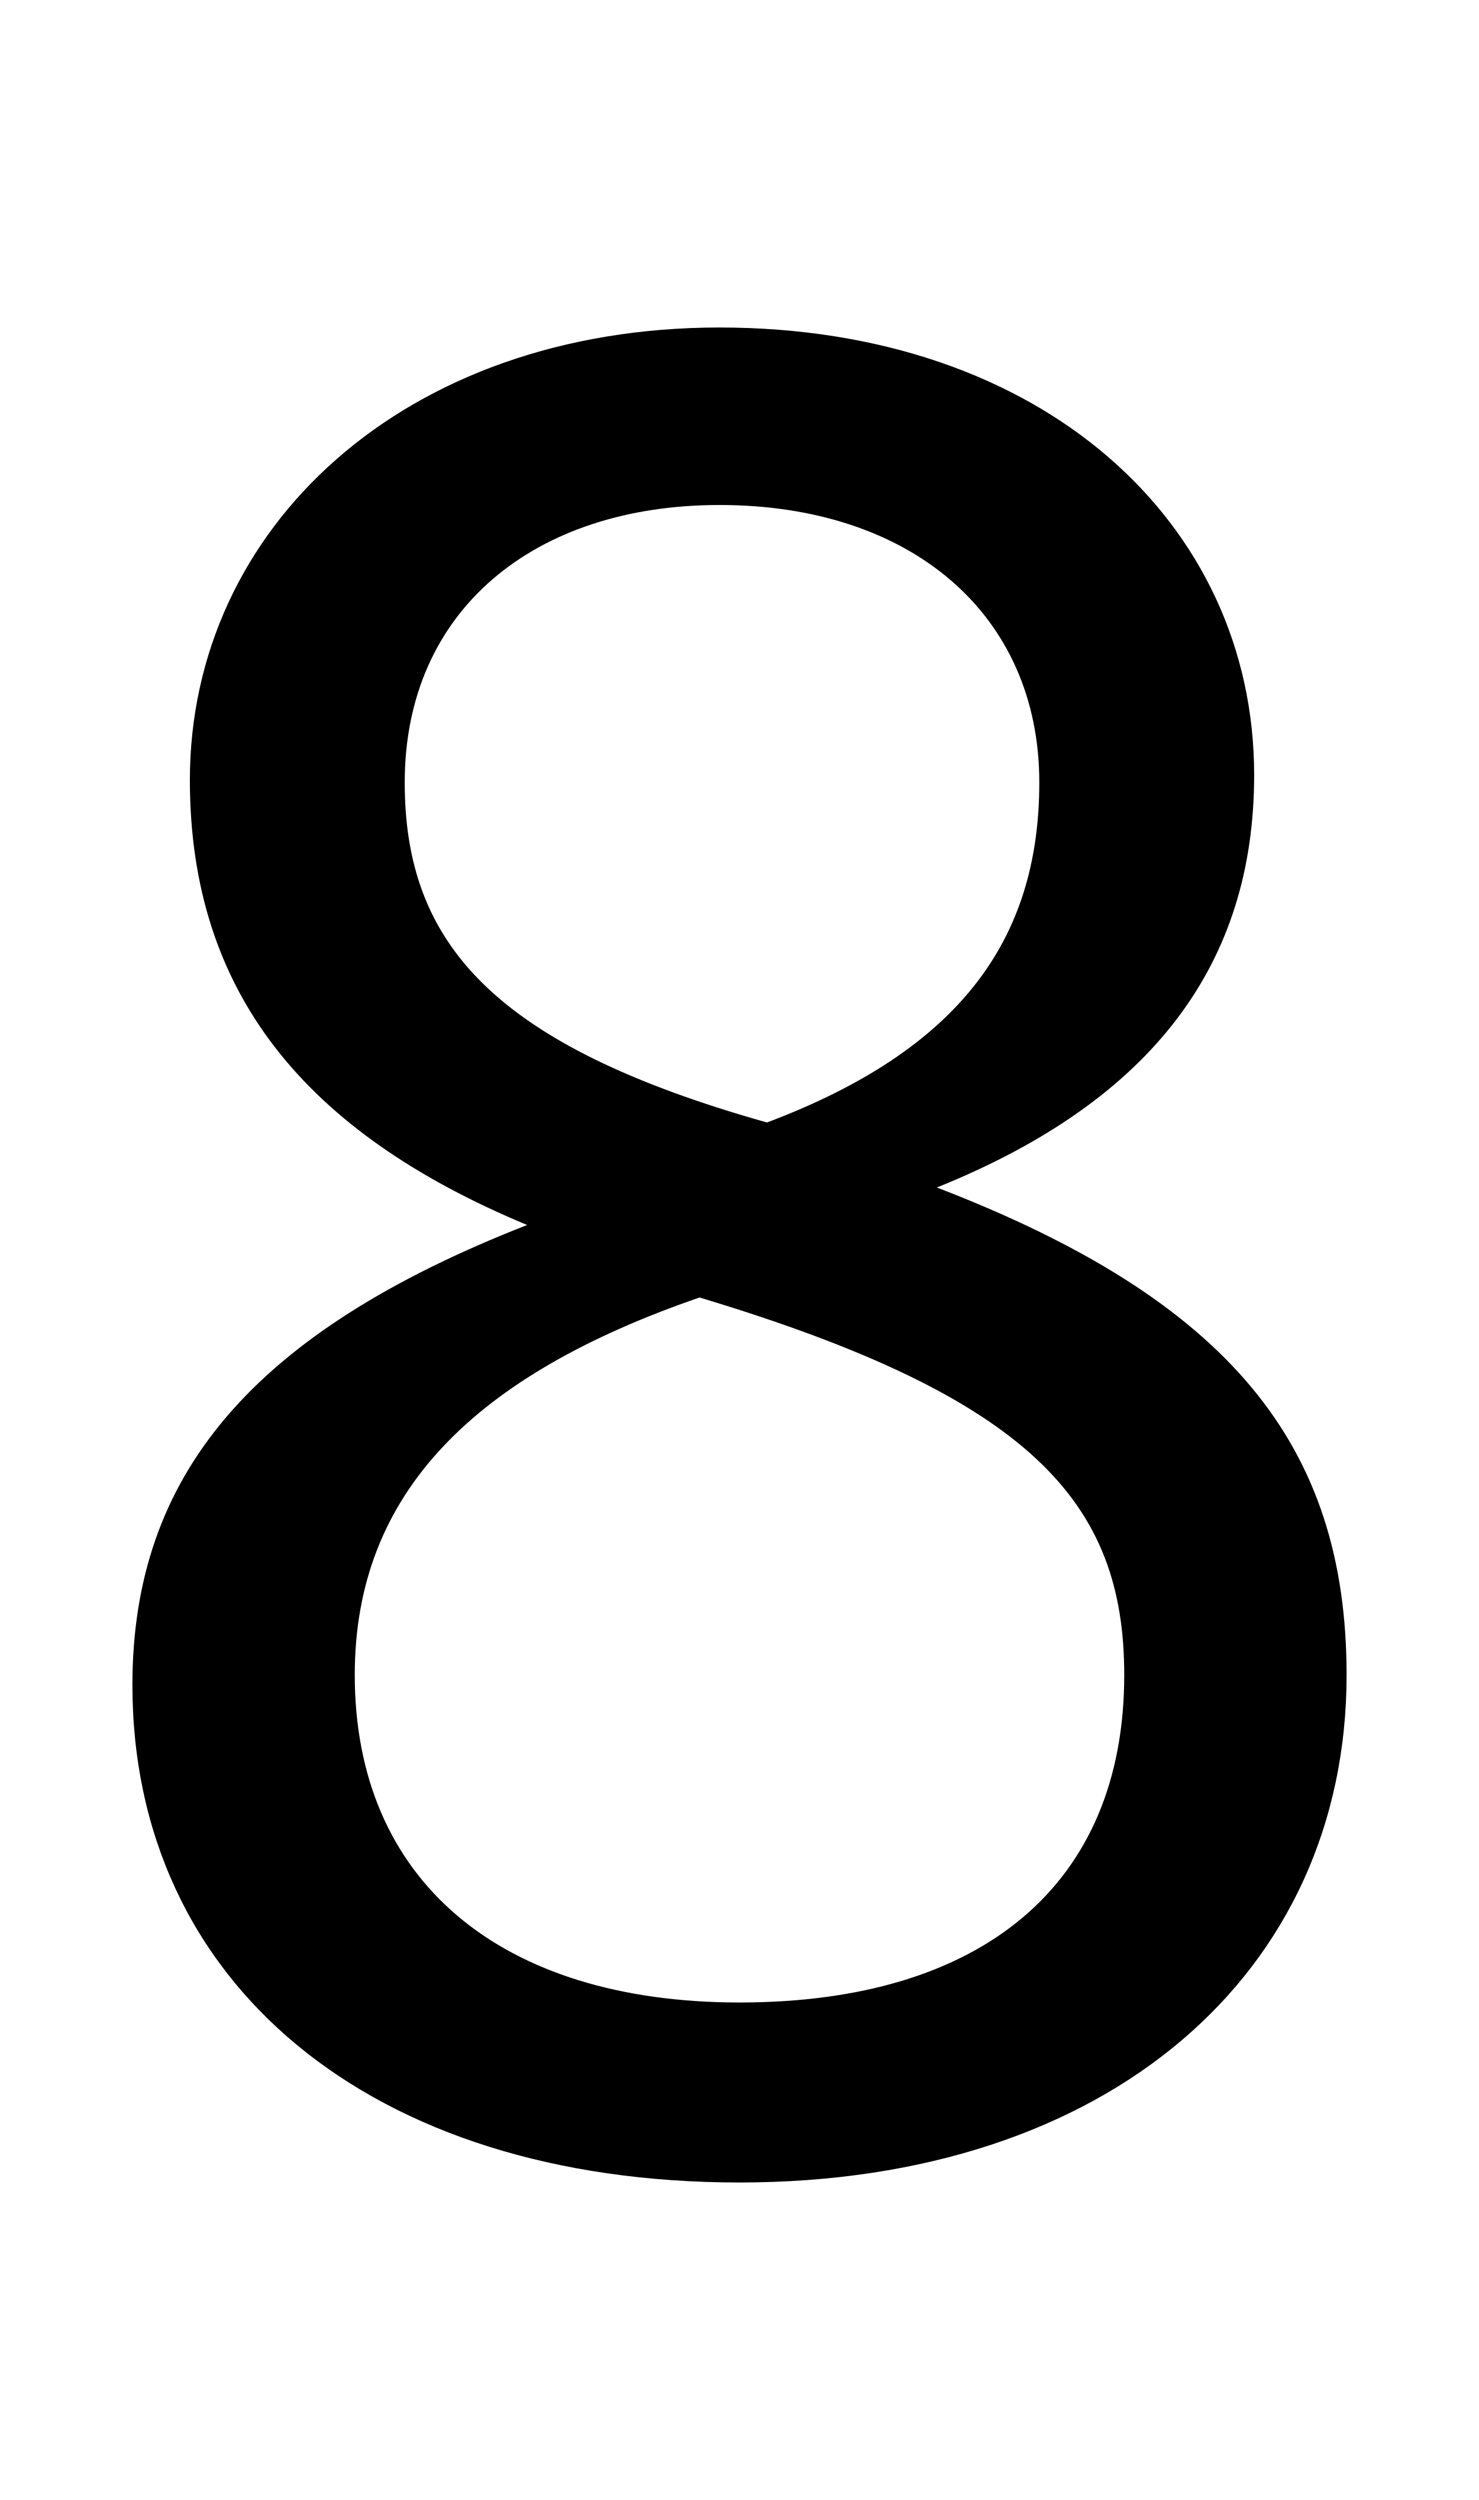 <svg xmlns="http://www.w3.org/2000/svg" viewBox="0 -44.0 29.6 50.0">
    <rect x="0" y="-44.0" width="29.6" height="50.0" fill="#808080" stroke="none"/>
    <g transform="scale(1, -1)">
        <!-- ボディの枠 -->
        <rect x="0" y="-6.0" width="29.6" height="50.0"
            stroke="white" fill="white"/>
        <!-- グリフ座標系の原点 -->
        <circle cx="0" cy="0" r="5" fill="white"/>
        <!-- グリフのアウトライン -->
        <g style="fill:black;stroke:#000000;stroke-width:0;stroke-linecap:round;stroke-linejoin:round;">
        <path d="M 10.55 19.5 C 5.05 17.35 2.65 14.5 2.65 10.3 C 2.65 4.35 7.4 0.35 14.8 0.35 C 22.2 0.35 26.95 4.55 26.95 10.5 C 26.95 15.1 24.6 18.0 18.75 20.25 C 23.1 22.0 25.1 24.75 25.1 28.5 C 25.1 33.55 20.85 37.45 14.4 37.45 C 8.1 37.45 3.8 33.45 3.8 28.4 C 3.8 24.15 6.1 21.35 10.55 19.5 Z M 20.8 28.35 C 20.8 25.2 19.2 23.0 15.35 21.55 C 9.85 23.1 8.1 25.15 8.1 28.35 C 8.1 31.8 10.7 33.9 14.4 33.9 C 18.25 33.9 20.8 31.7 20.8 28.35 Z M 14.0 18.05 C 20.65 16.05 22.5 13.95 22.5 10.5 C 22.5 6.3 19.65 3.95 14.8 3.95 C 10.0 3.95 7.1 6.4 7.1 10.5 C 7.1 14.15 9.5 16.5 14.0 18.05 Z"/>
    </g>
    </g>
</svg>
